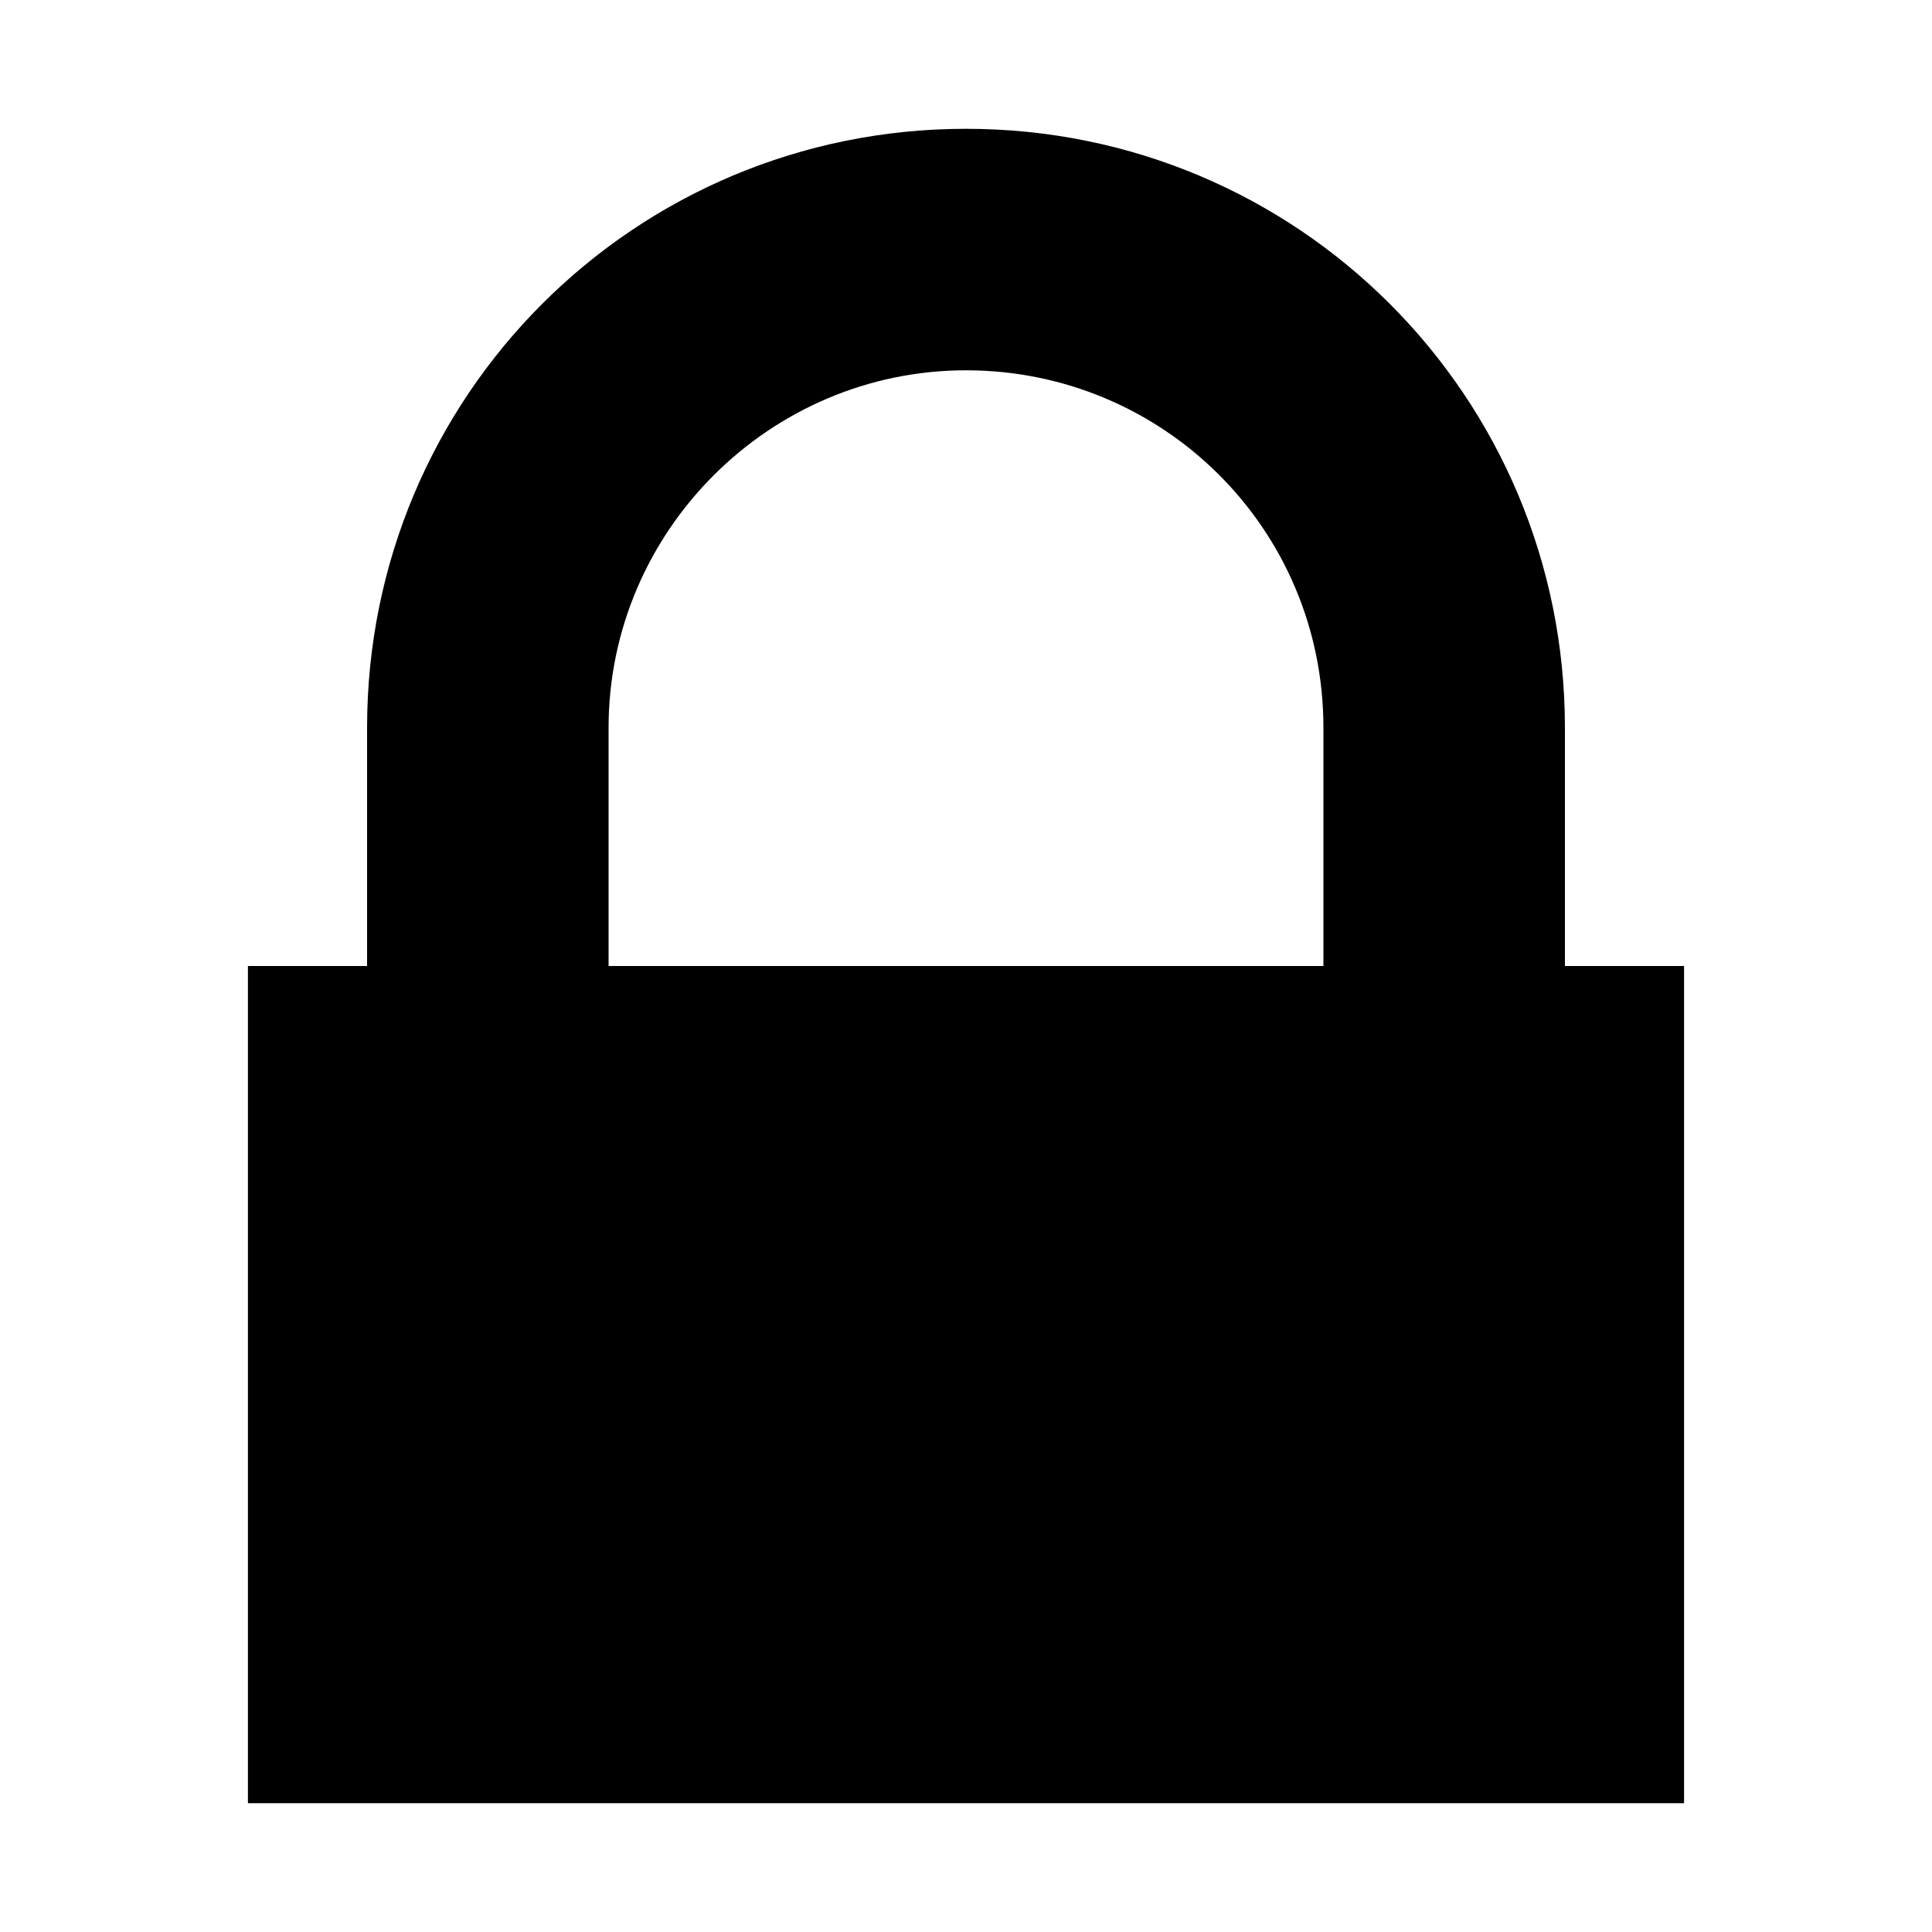 <?xml version="1.0" encoding="utf-8"?>
<!-- Generator: Adobe Illustrator 27.9.0, SVG Export Plug-In . SVG Version: 6.00 Build 0)  -->
<svg version="1.1" id="lock" xmlns="http://www.w3.org/2000/svg" xmlns:xlink="http://www.w3.org/1999/xlink" x="0px" y="0px"
	 viewBox="0 0 60 60" style="enable-background:new 0 0 60 60;" xml:space="preserve">
<path d="M41.1,30v-7.4c0-6.2-5-11.1-11.1-11.1s-11.1,5-11.1,11.1V30H41.1z M7.7,30h3.7v-7.4C11.4,12.3,19.7,4,30,4
	s18.6,8.3,18.6,18.6V30h3.7v26H7.7V30z"/>
</svg>
